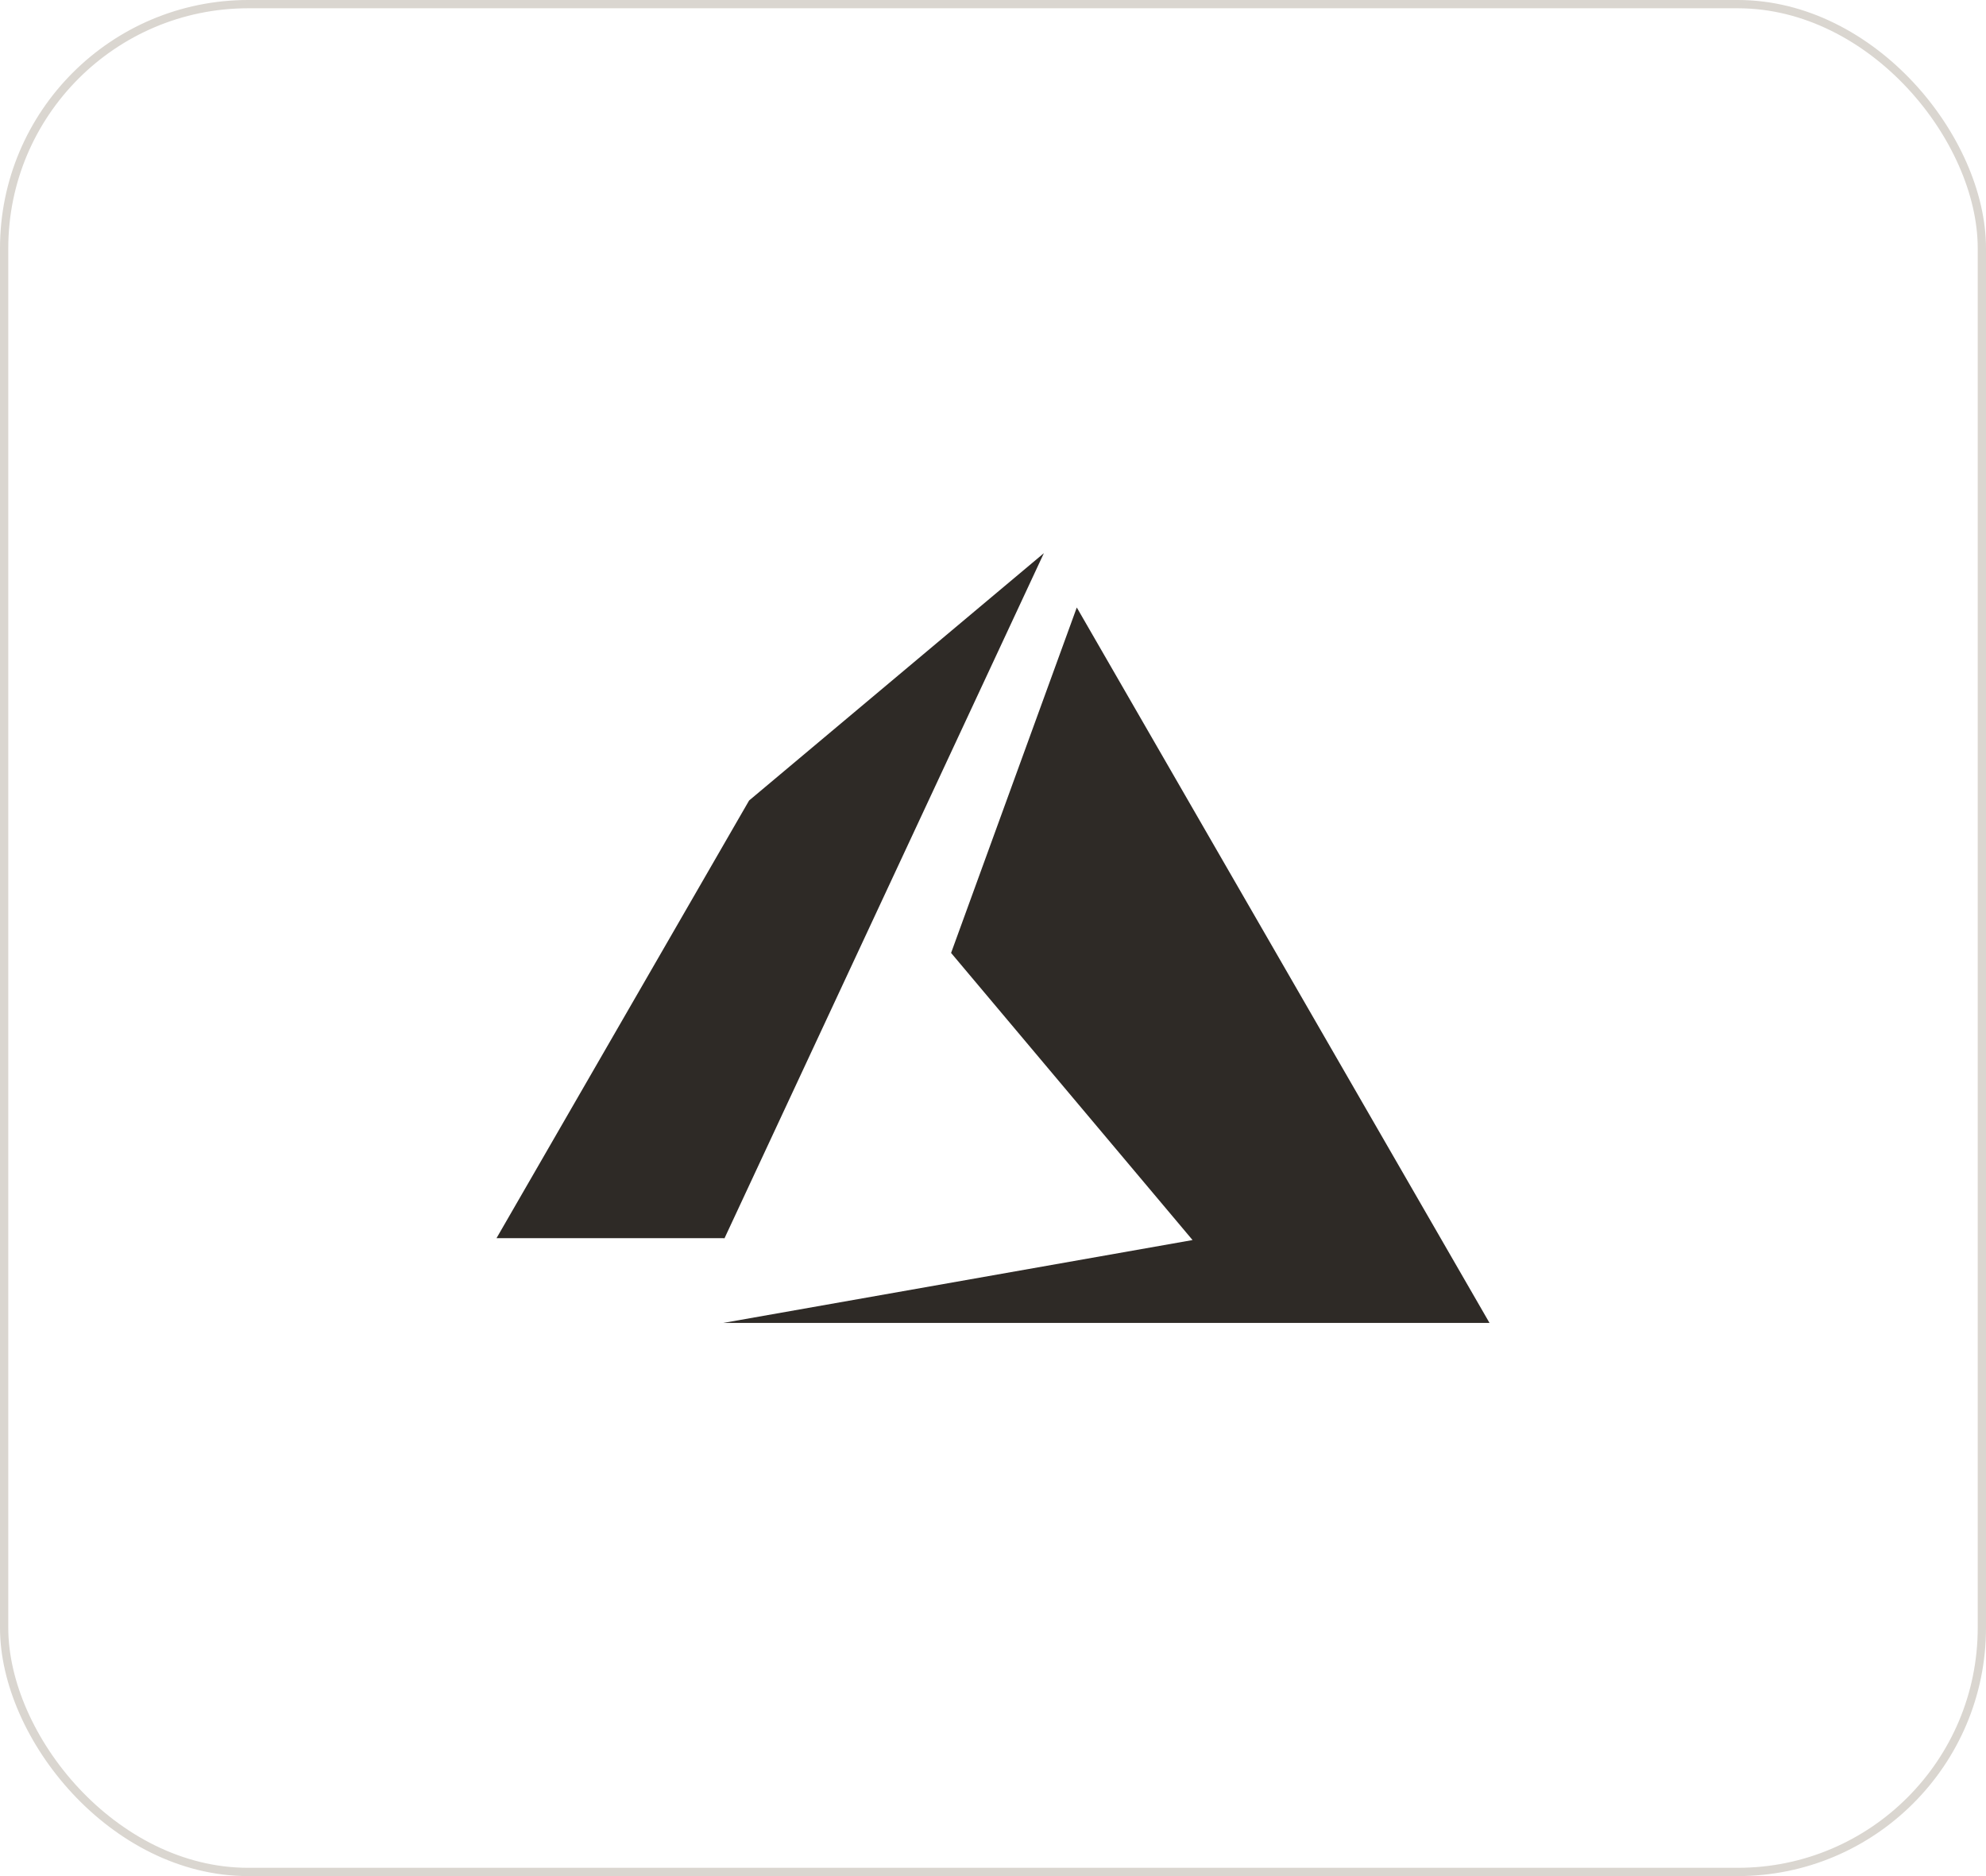 <svg xmlns="http://www.w3.org/2000/svg" width="144" height="136" viewBox="0 0 144 136">
  <g id="Group_102" data-name="Group 102" transform="translate(-891 -3604)">
    <g id="Rectangle_180" data-name="Rectangle 180" transform="translate(891 3604)" fill="none" stroke="#dad6d0" stroke-width="0.6">
      <rect width="144" height="136" rx="18" stroke="none"/>
      <rect x="0.3" y="0.3" width="143.4" height="135.4" rx="17.7" fill="none"/>
    </g>
    <path id="Icon_simple-microsoftazure" data-name="Icon simple-microsoftazure" d="M16.449,59.85H72L42.075,7.989,32.961,33.03,50.469,53.844ZM39.69,4.05,18.315,21.981,0,53.709H16.515v.042Z" transform="translate(927 3640.049)" fill="#2e2a26"/>
  </g>
</svg>
